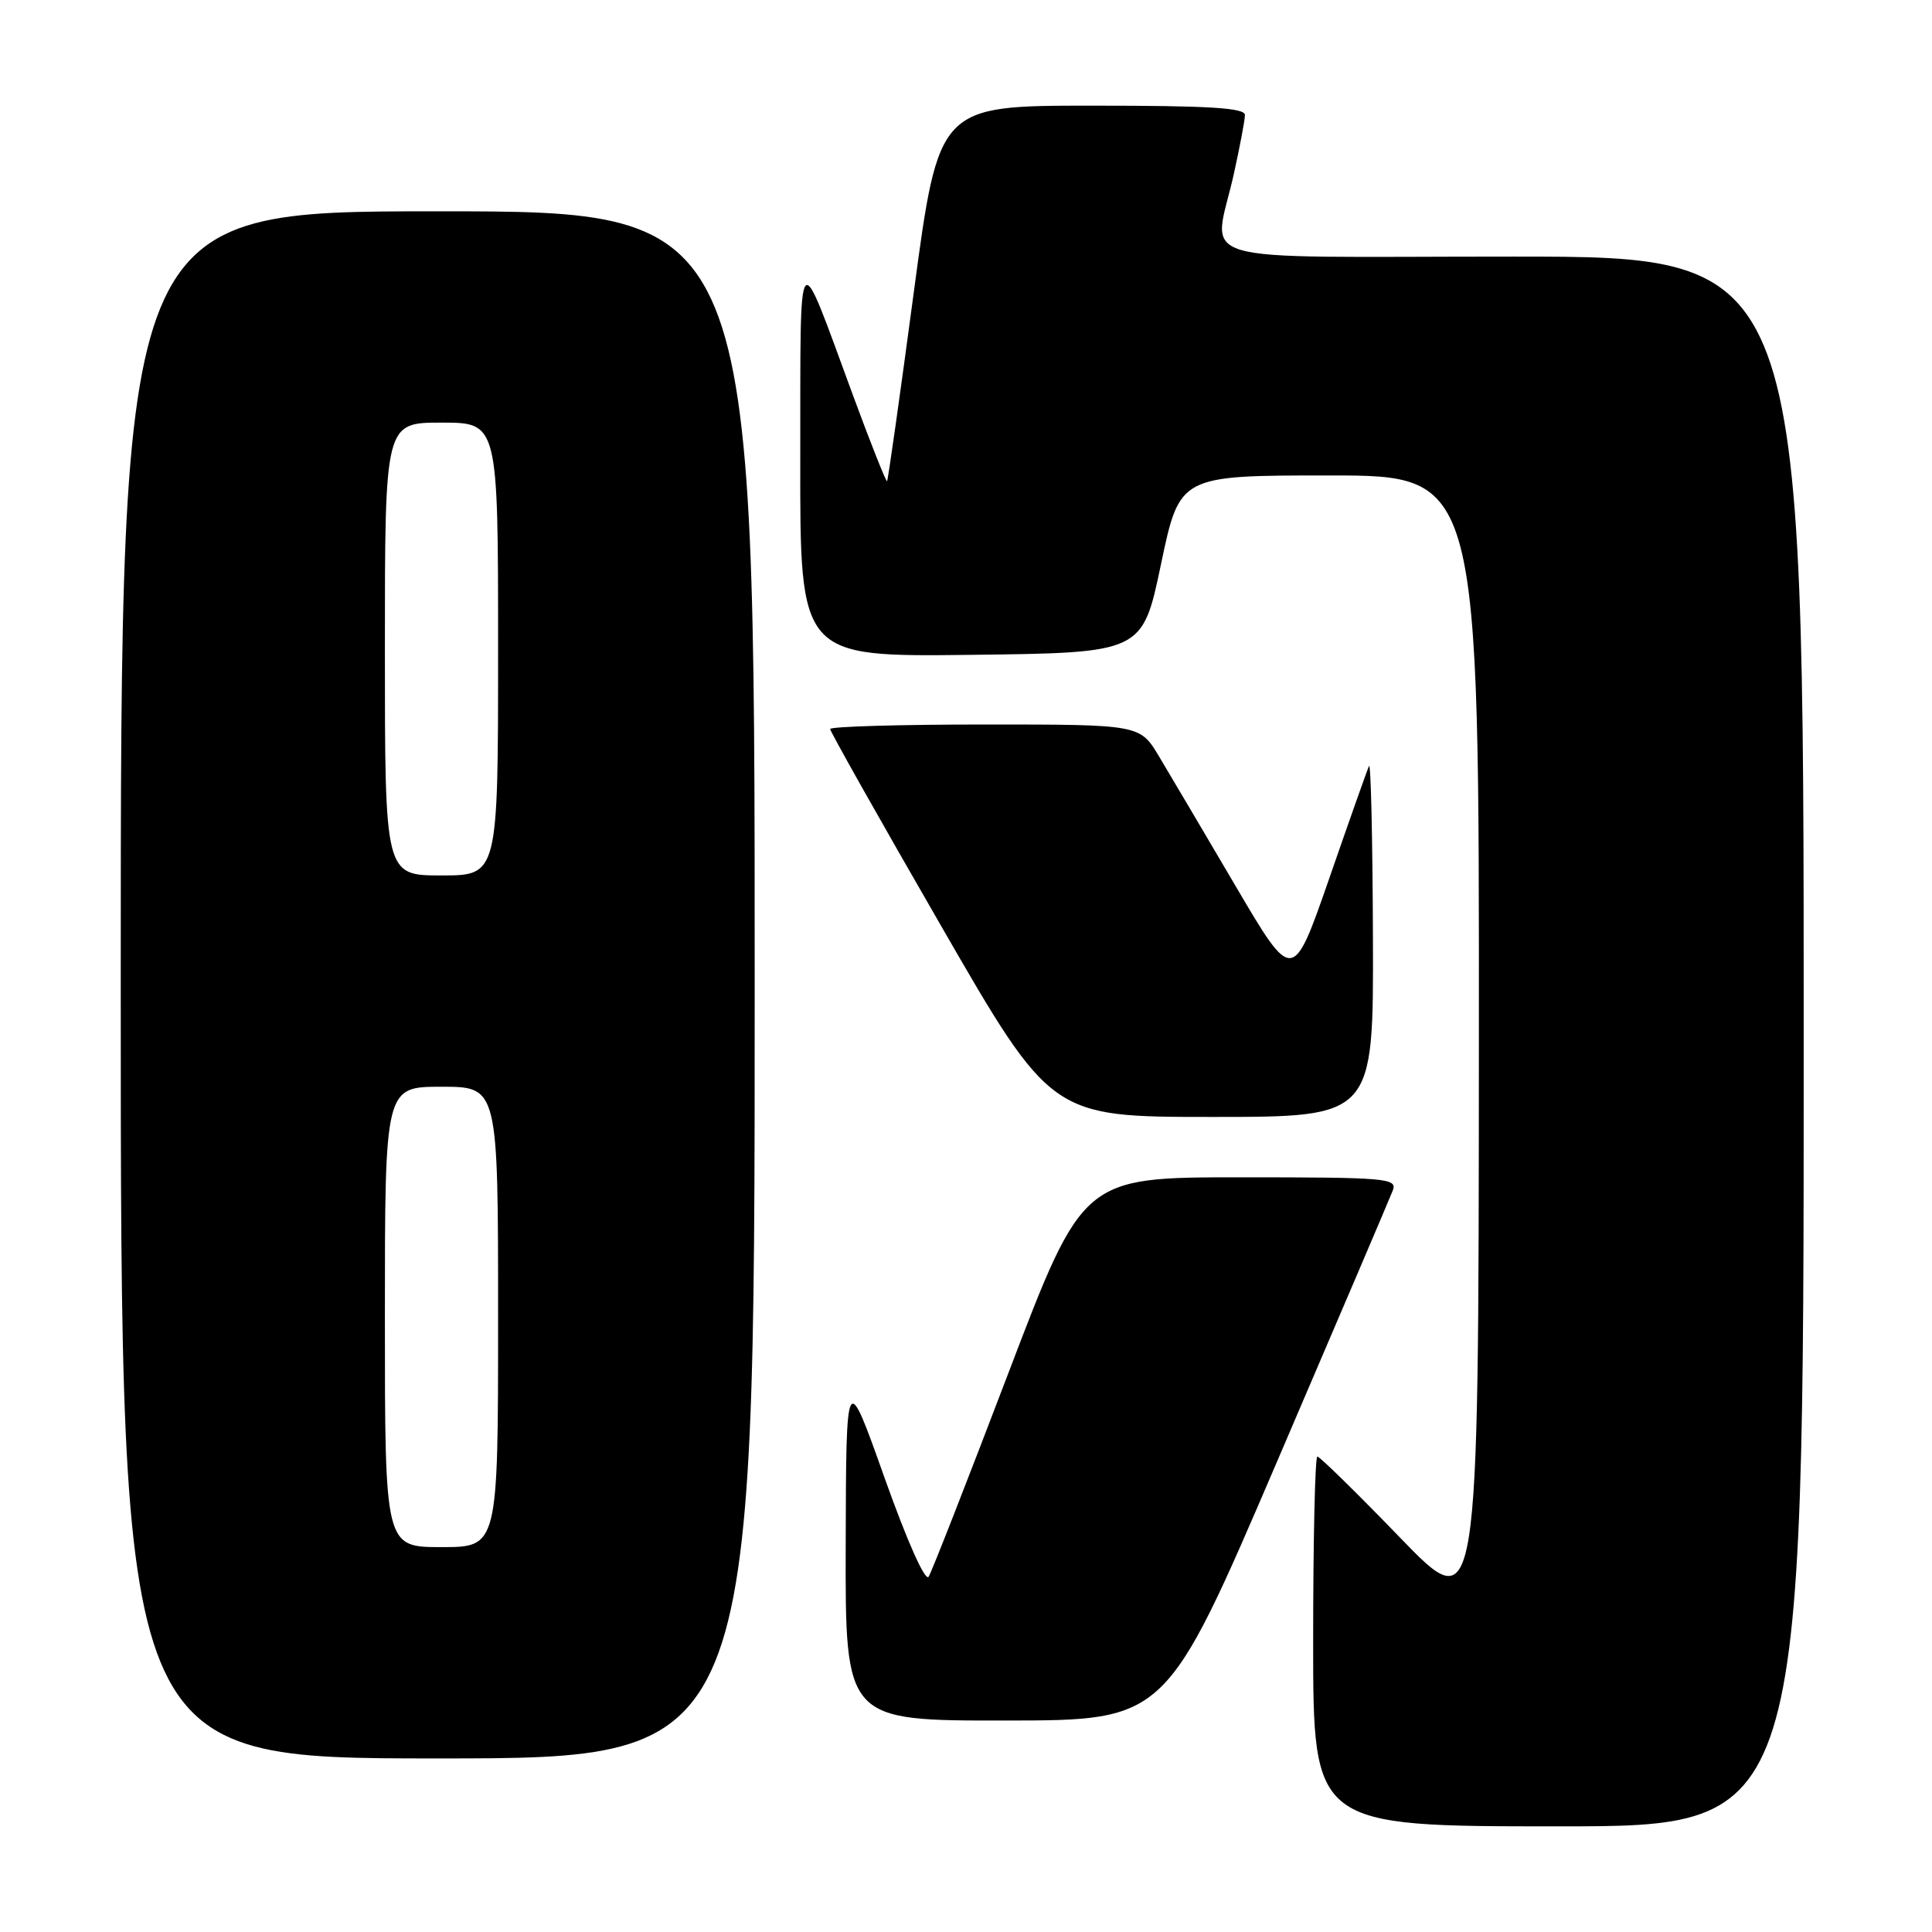 <?xml version="1.0" encoding="UTF-8" standalone="no"?>
<!DOCTYPE svg PUBLIC "-//W3C//DTD SVG 1.1//EN" "http://www.w3.org/Graphics/SVG/1.1/DTD/svg11.dtd" >
<svg xmlns="http://www.w3.org/2000/svg" xmlns:xlink="http://www.w3.org/1999/xlink" version="1.1" viewBox="0 0 256 256">
 <g >
 <path fill="currentColor"
d=" M 239.00 138.00 C 239.00 34.00 239.00 34.00 200.50 34.00 C 156.36 34.00 160.79 35.32 163.50 23.00 C 164.29 19.42 164.95 15.94 164.96 15.25 C 164.99 14.29 160.29 14.00 144.70 14.00 C 124.39 14.00 124.39 14.00 121.08 38.75 C 119.26 52.36 117.67 63.62 117.54 63.76 C 117.42 63.90 115.36 58.73 112.98 52.26 C 105.52 32.02 106.08 31.33 106.04 60.77 C 106.00 87.04 106.00 87.04 128.69 86.77 C 151.38 86.50 151.38 86.50 153.84 74.75 C 156.31 63.00 156.31 63.00 176.15 63.00 C 196.00 63.00 196.00 63.00 195.96 138.75 C 195.92 214.50 195.92 214.50 185.52 203.75 C 179.81 197.84 174.87 193.00 174.56 193.00 C 174.25 193.00 174.00 204.03 174.00 217.50 C 174.00 242.00 174.00 242.00 206.50 242.00 C 239.00 242.00 239.00 242.00 239.00 138.00 Z  M 100.00 130.50 C 100.00 28.00 100.00 28.00 58.00 28.00 C 16.00 28.00 16.00 28.00 16.00 130.50 C 16.00 233.00 16.00 233.00 58.00 233.00 C 100.00 233.00 100.00 233.00 100.00 130.50 Z  M 169.19 193.73 C 177.27 174.90 184.18 158.71 184.55 157.75 C 185.17 156.12 183.81 156.00 164.36 156.00 C 143.50 156.00 143.50 156.00 133.65 181.85 C 128.23 196.07 123.47 208.25 123.05 208.92 C 122.61 209.63 120.20 204.23 117.21 195.82 C 112.12 181.50 112.12 181.50 112.06 204.75 C 112.00 228.00 112.00 228.00 133.25 227.98 C 154.50 227.96 154.50 227.96 169.19 193.73 Z  M 181.92 124.25 C 181.88 111.19 181.64 100.95 181.40 101.50 C 181.15 102.05 178.78 108.75 176.13 116.40 C 171.30 130.30 171.30 130.30 163.72 117.40 C 159.55 110.30 154.99 102.59 153.59 100.25 C 151.05 96.00 151.05 96.00 130.52 96.00 C 119.24 96.00 110.00 96.27 110.00 96.60 C 110.00 96.93 116.59 108.63 124.65 122.60 C 139.29 148.00 139.29 148.00 160.65 148.00 C 182.00 148.00 182.00 148.00 181.92 124.25 Z  M 51.00 174.50 C 51.00 144.00 51.00 144.00 58.50 144.00 C 66.00 144.00 66.00 144.00 66.00 174.50 C 66.00 205.00 66.00 205.00 58.50 205.00 C 51.00 205.00 51.00 205.00 51.00 174.50 Z  M 51.00 86.00 C 51.00 56.00 51.00 56.00 58.50 56.00 C 66.00 56.00 66.00 56.00 66.00 86.00 C 66.00 116.00 66.00 116.00 58.50 116.00 C 51.00 116.00 51.00 116.00 51.00 86.00 Z "/>
</g>
</svg>